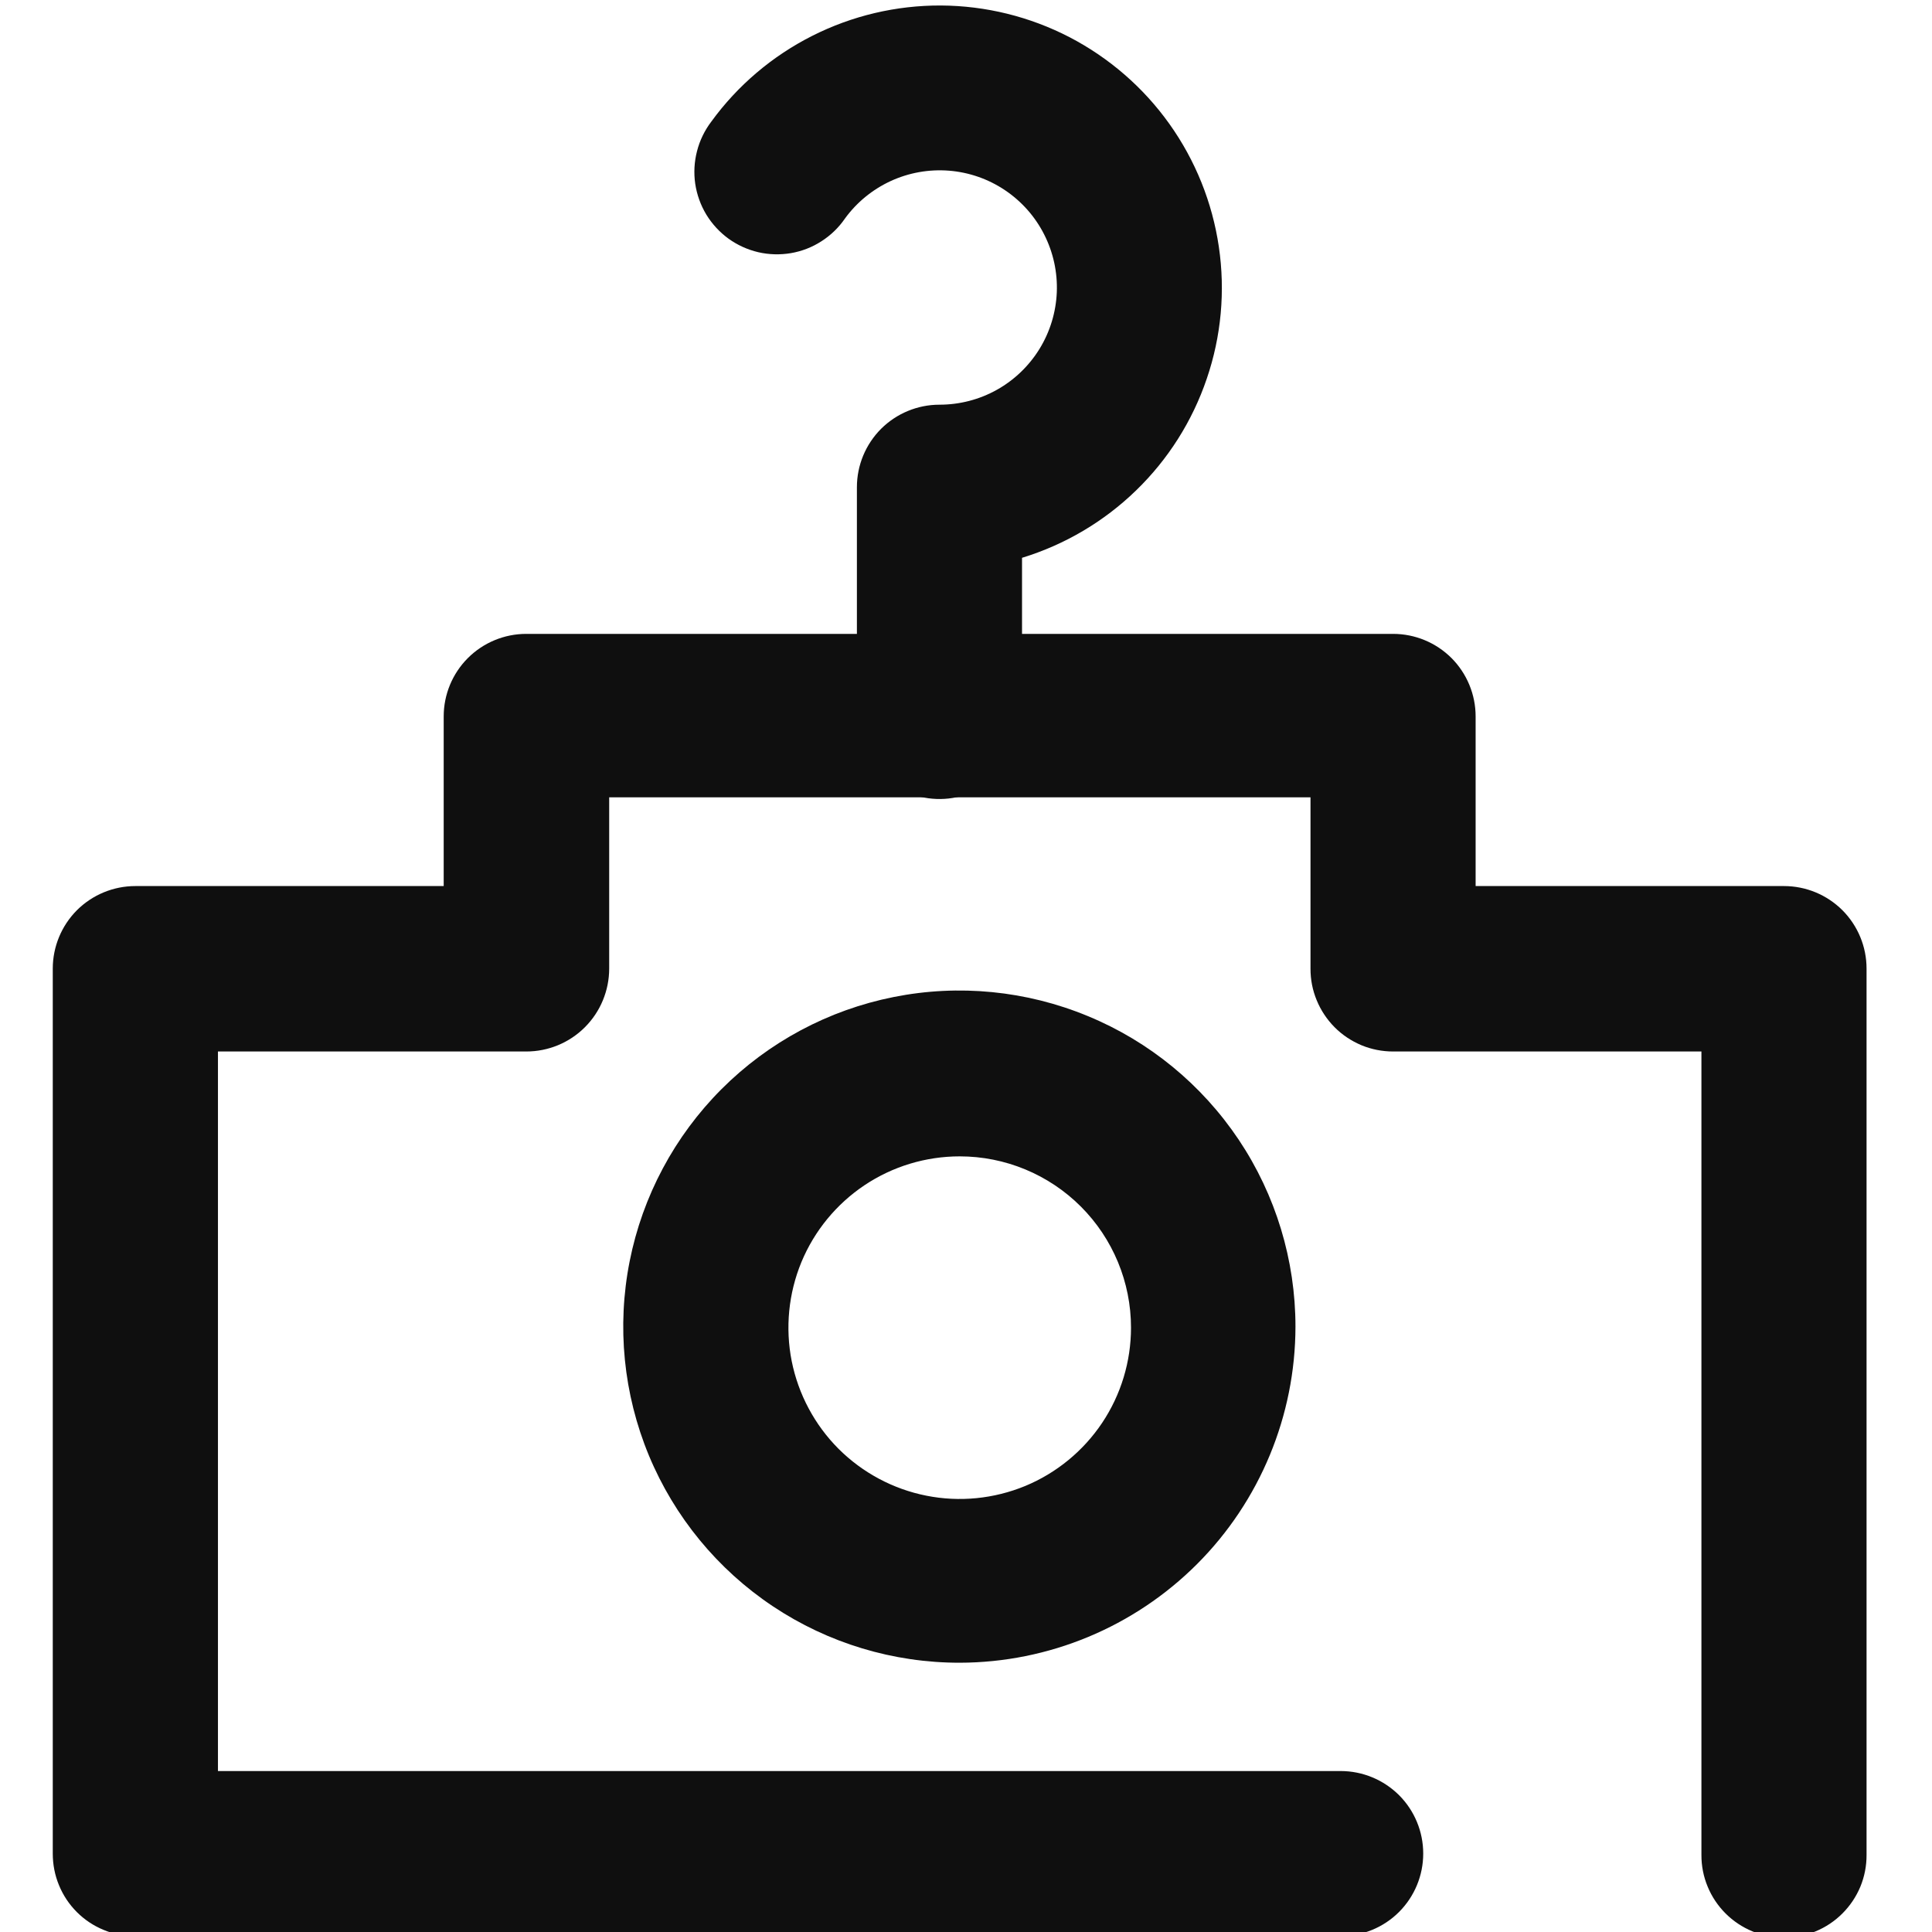 <svg xmlns="http://www.w3.org/2000/svg" width="32" height="32" fill="none" viewBox="0 0 32 32">
    <g fill="#0F0F0F" clip-path="url(#clip0)">
        <path d="M15.578 13.234c-.181.002-.361-.031-.53-.1-.167-.067-.32-.167-.448-.294-.13-.128-.232-.28-.301-.446-.07-.167-.106-.347-.106-.527V8.07c0-.363.144-.71.4-.967.257-.256.605-.4.967-.4.333 0 .66-.084.95-.246.29-.162.534-.396.708-.679.174-.283.272-.606.286-.938.013-.332-.059-.661-.21-.958-.15-.296-.374-.548-.65-.733-.276-.185-.595-.296-.926-.322-.332-.026-.664.033-.966.172-.302.14-.563.353-.758.622-.103.15-.236.278-.39.376-.153.099-.325.165-.505.196-.18.03-.364.025-.541-.016-.178-.042-.345-.118-.493-.225-.147-.107-.272-.243-.367-.399-.094-.156-.156-.33-.183-.51-.026-.18-.016-.364.03-.54.045-.177.126-.343.236-.488.436-.6 1.009-1.086 1.67-1.42.662-.335 1.393-.507 2.134-.504.741.004 1.471.184 2.13.525.657.342 1.225.834 1.655 1.438.43.604.71 1.3.818 2.034.108.734.04 1.482-.2 2.184-.238.702-.64 1.337-1.172 1.852-.532.516-1.179.898-1.888 1.115v2.627c0 .36-.142.706-.394.962-.253.256-.597.402-.956.406z"/>
        <path d="M29.549 32.091c-.18.001-.358-.034-.524-.102-.167-.069-.318-.17-.445-.297-.127-.127-.228-.278-.296-.444-.069-.166-.104-.344-.103-.524V17.416h-5.107c-.18 0-.359-.035-.525-.104-.166-.07-.317-.17-.444-.298-.127-.128-.228-.28-.296-.446-.069-.166-.104-.345-.103-.525v-2.837H10.09v2.837c0 .364-.145.714-.402.971-.258.258-.607.402-.971.402H3.61v11.918h18.596c.362 0 .71.144.967.4.256.256.4.604.4.967s-.144.71-.4.967c-.257.257-.605.4-.967.4H2.242c-.18.002-.358-.033-.524-.102-.167-.068-.318-.169-.445-.296-.127-.127-.228-.278-.296-.445-.069-.166-.103-.344-.103-.524V16.043c0-.362.144-.71.4-.967.257-.256.605-.4.968-.4h5.107v-2.81c0-.362.144-.71.4-.966.257-.257.605-.401.968-.401h14.357c.363 0 .71.144.967.4.256.257.4.605.4.968v2.809h5.108c.363 0 .71.144.967.4.256.257.4.604.4.967v14.68c.001.18-.034.359-.102.525-.069.166-.17.317-.297.444-.127.128-.278.228-.444.297-.166.068-.344.103-.524.102z"/>
        <path d="M15.896 27.54c-1.102.001-2.179-.324-3.095-.935-.916-.611-1.63-1.48-2.053-2.497-.422-1.018-.533-2.137-.319-3.217.214-1.08.744-2.073 1.522-2.852.779-.78 1.77-1.31 2.85-1.525 1.08-.216 2.2-.106 3.218.316 1.018.42 1.887 1.134 2.5 2.05.611.915.938 1.992.938 3.093-.002 1.475-.588 2.89-1.63 3.933-1.043 1.043-2.456 1.631-3.931 1.634zm0-8.387c-.562 0-1.11.166-1.577.478-.466.312-.83.755-1.045 1.273-.214.519-.27 1.09-.161 1.64.11.55.38 1.056.776 1.453.397.396.903.667 1.453.776.55.11 1.121.053 1.64-.161.518-.215.961-.579 1.273-1.045.312-.467.478-1.016.478-1.577 0-.752-.299-1.474-.831-2.006-.532-.532-1.254-.831-2.006-.831z"/>
    </g>
    <defs>
        <clipPath id="clip0">
            <path fill="#fff" d="M0 0H32V32H0z"/>
        </clipPath>
    </defs>
</svg>

